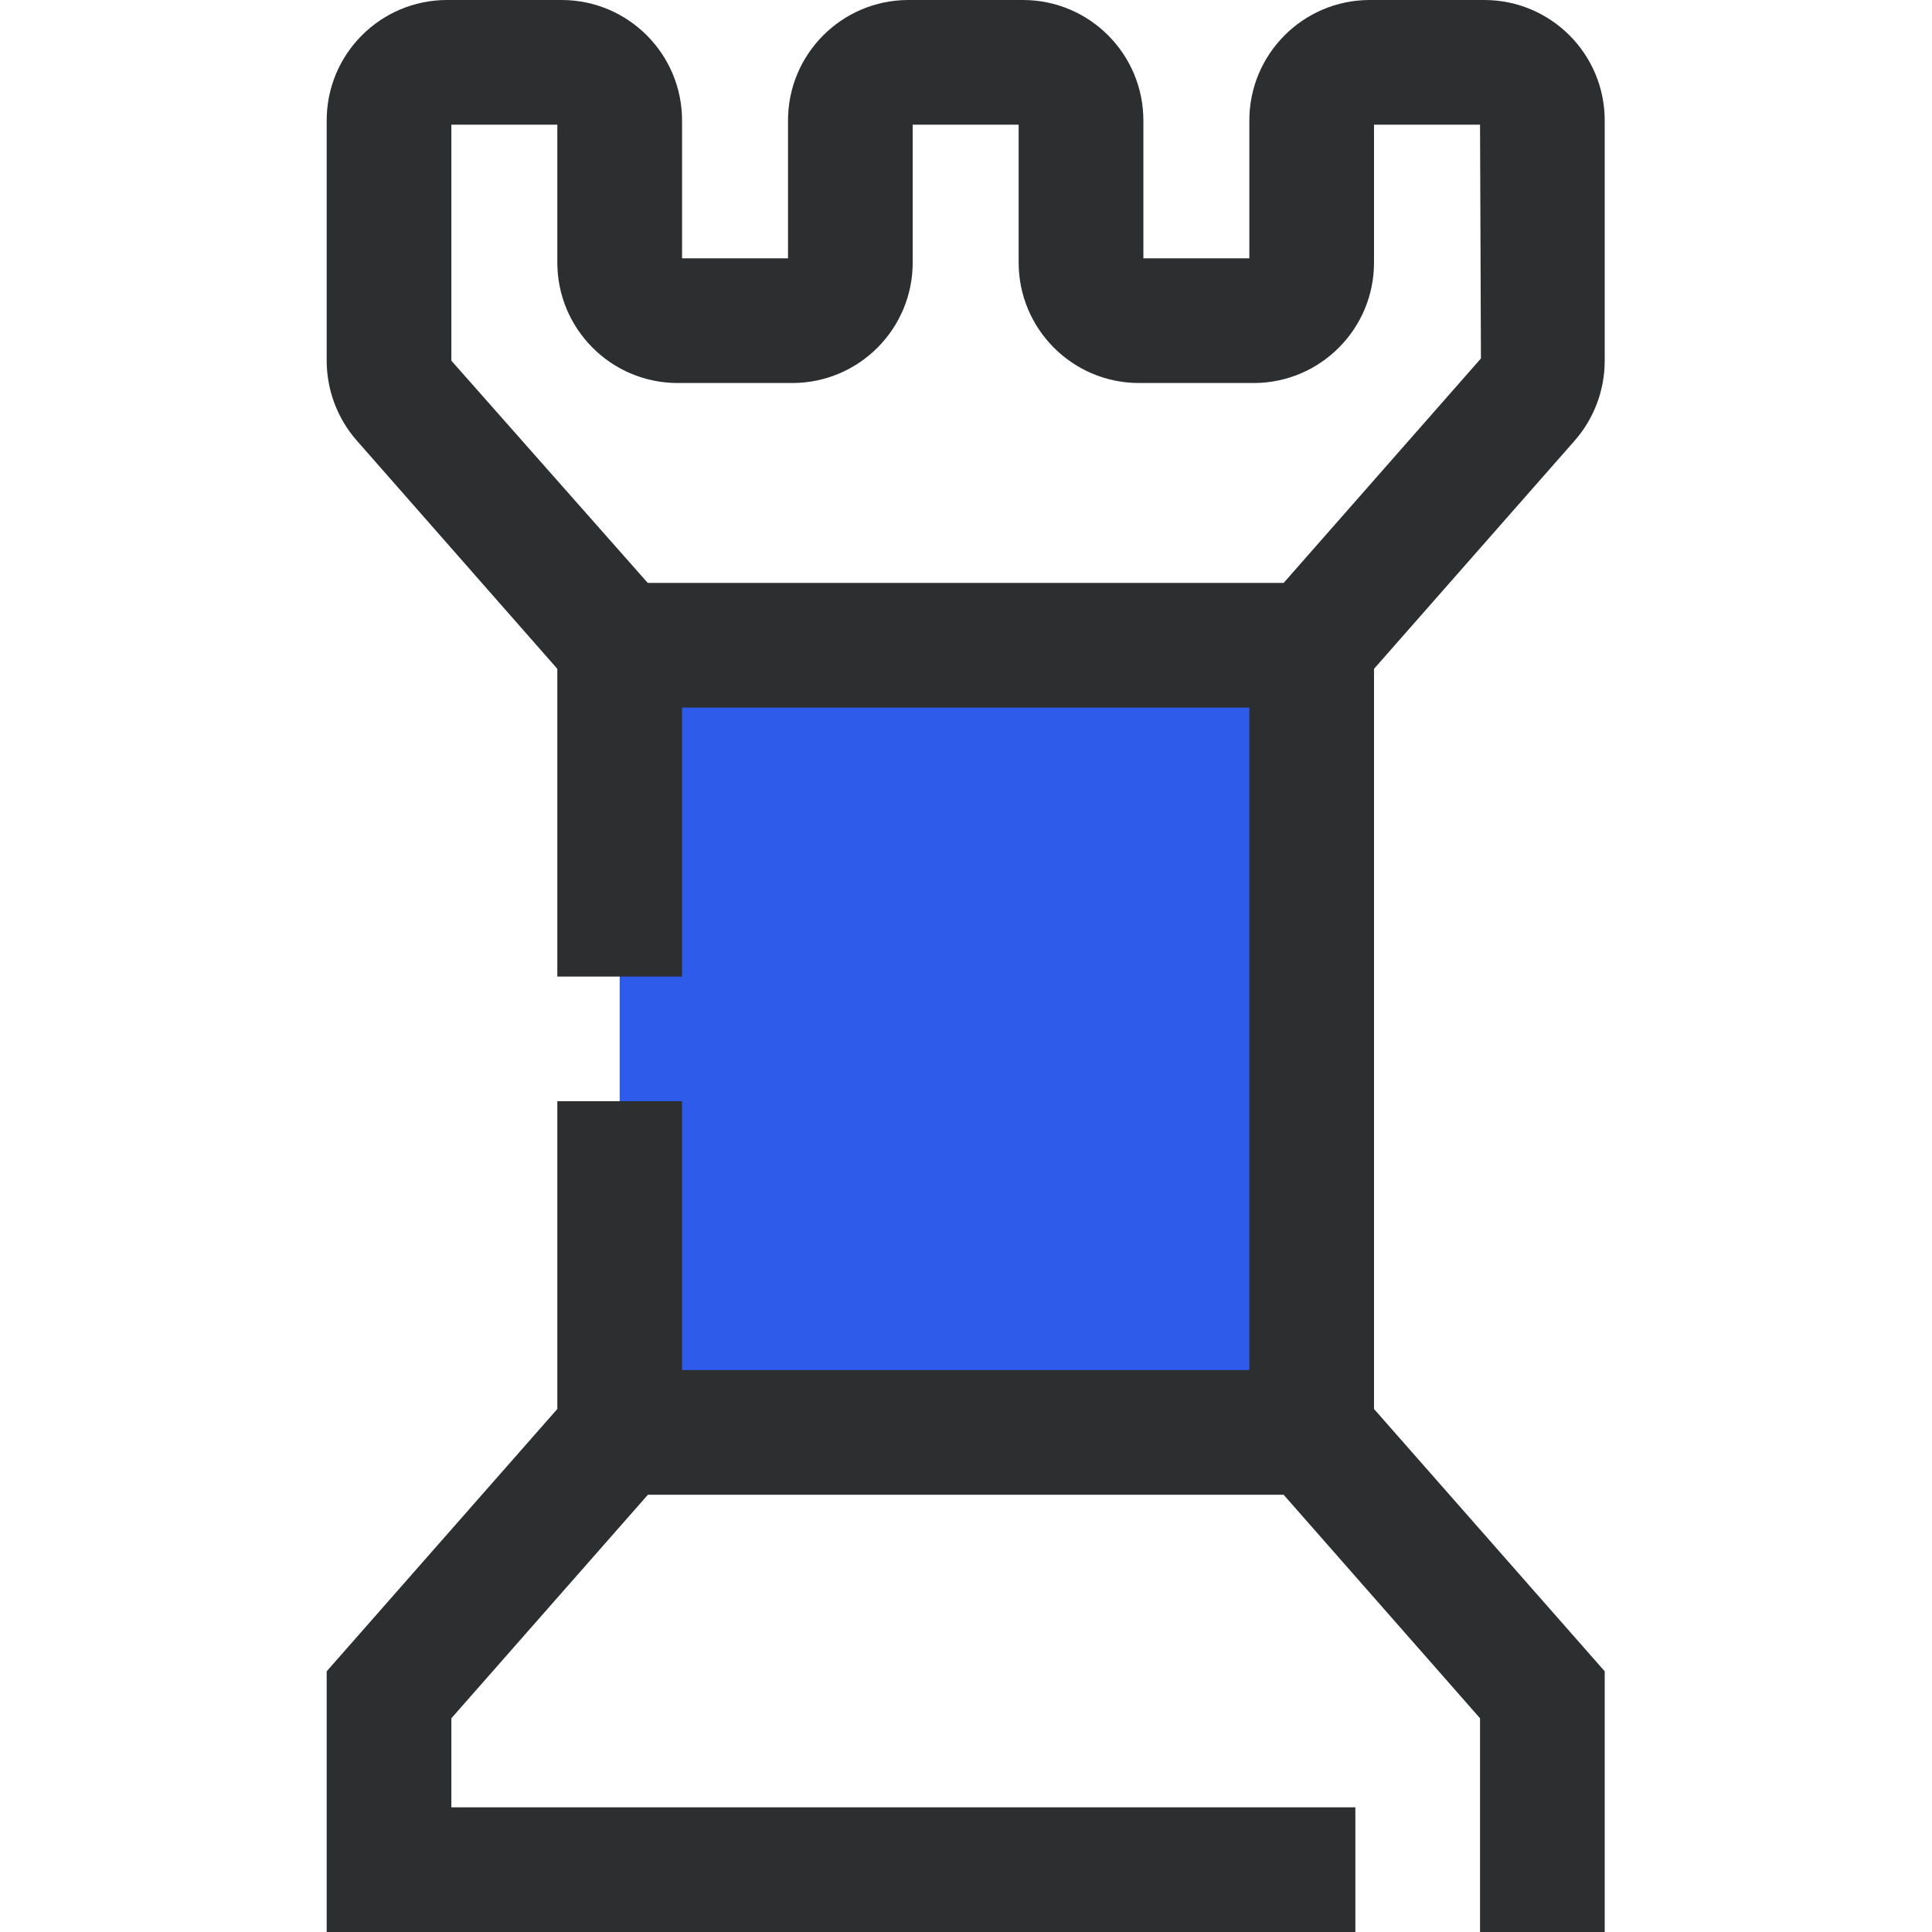 <svg width="32" height="32" viewBox="0 0 32 32" fill="none" xmlns="http://www.w3.org/2000/svg">
<g clip-path="url(#clip0)">
<path d="M10.264 10.688H21.726V23.728H10.264V10.688Z" fill="#2F5BEA"/>
<path d="M26.081 7.299C26.402 6.933 26.579 6.463 26.579 5.976V1.998C26.581 0.898 25.691 0.004 24.591 0H22.681C21.581 0.004 20.692 0.898 20.693 1.998V4.279H18.938V1.998C18.939 0.898 18.05 0.004 16.95 0H15.04C13.94 0.004 13.05 0.898 13.052 1.998V4.279H11.297V1.998C11.298 0.898 10.409 0.004 9.309 0H7.398C6.298 0.004 5.409 0.898 5.411 1.998V5.973C5.411 6.46 5.588 6.931 5.909 7.297L9.231 11.078V16.175H11.297V11.72H20.693V22.693H11.297V18.239H9.231V23.337L5.411 27.682V32H22.449V29.935H7.476V28.46L10.731 24.758H21.261L24.514 28.46V32H26.579V27.682L22.758 23.337V11.078L26.081 7.299ZM21.261 9.655H10.729L7.476 5.974V2.065H9.231V4.346C9.23 5.446 10.119 6.34 11.219 6.344H13.129C14.229 6.34 15.119 5.446 15.117 4.346V2.065H16.872V4.346C16.871 5.446 17.76 6.34 18.86 6.344H20.771C21.871 6.34 22.76 5.446 22.758 4.346V2.065H24.514L24.529 5.937L21.261 9.655Z" fill="#2C2E30"/>
</g>
<defs>
<clipPath id="clip0">
<rect width="32" height="32" fill="white"/>
</clipPath>
</defs>
</svg>
